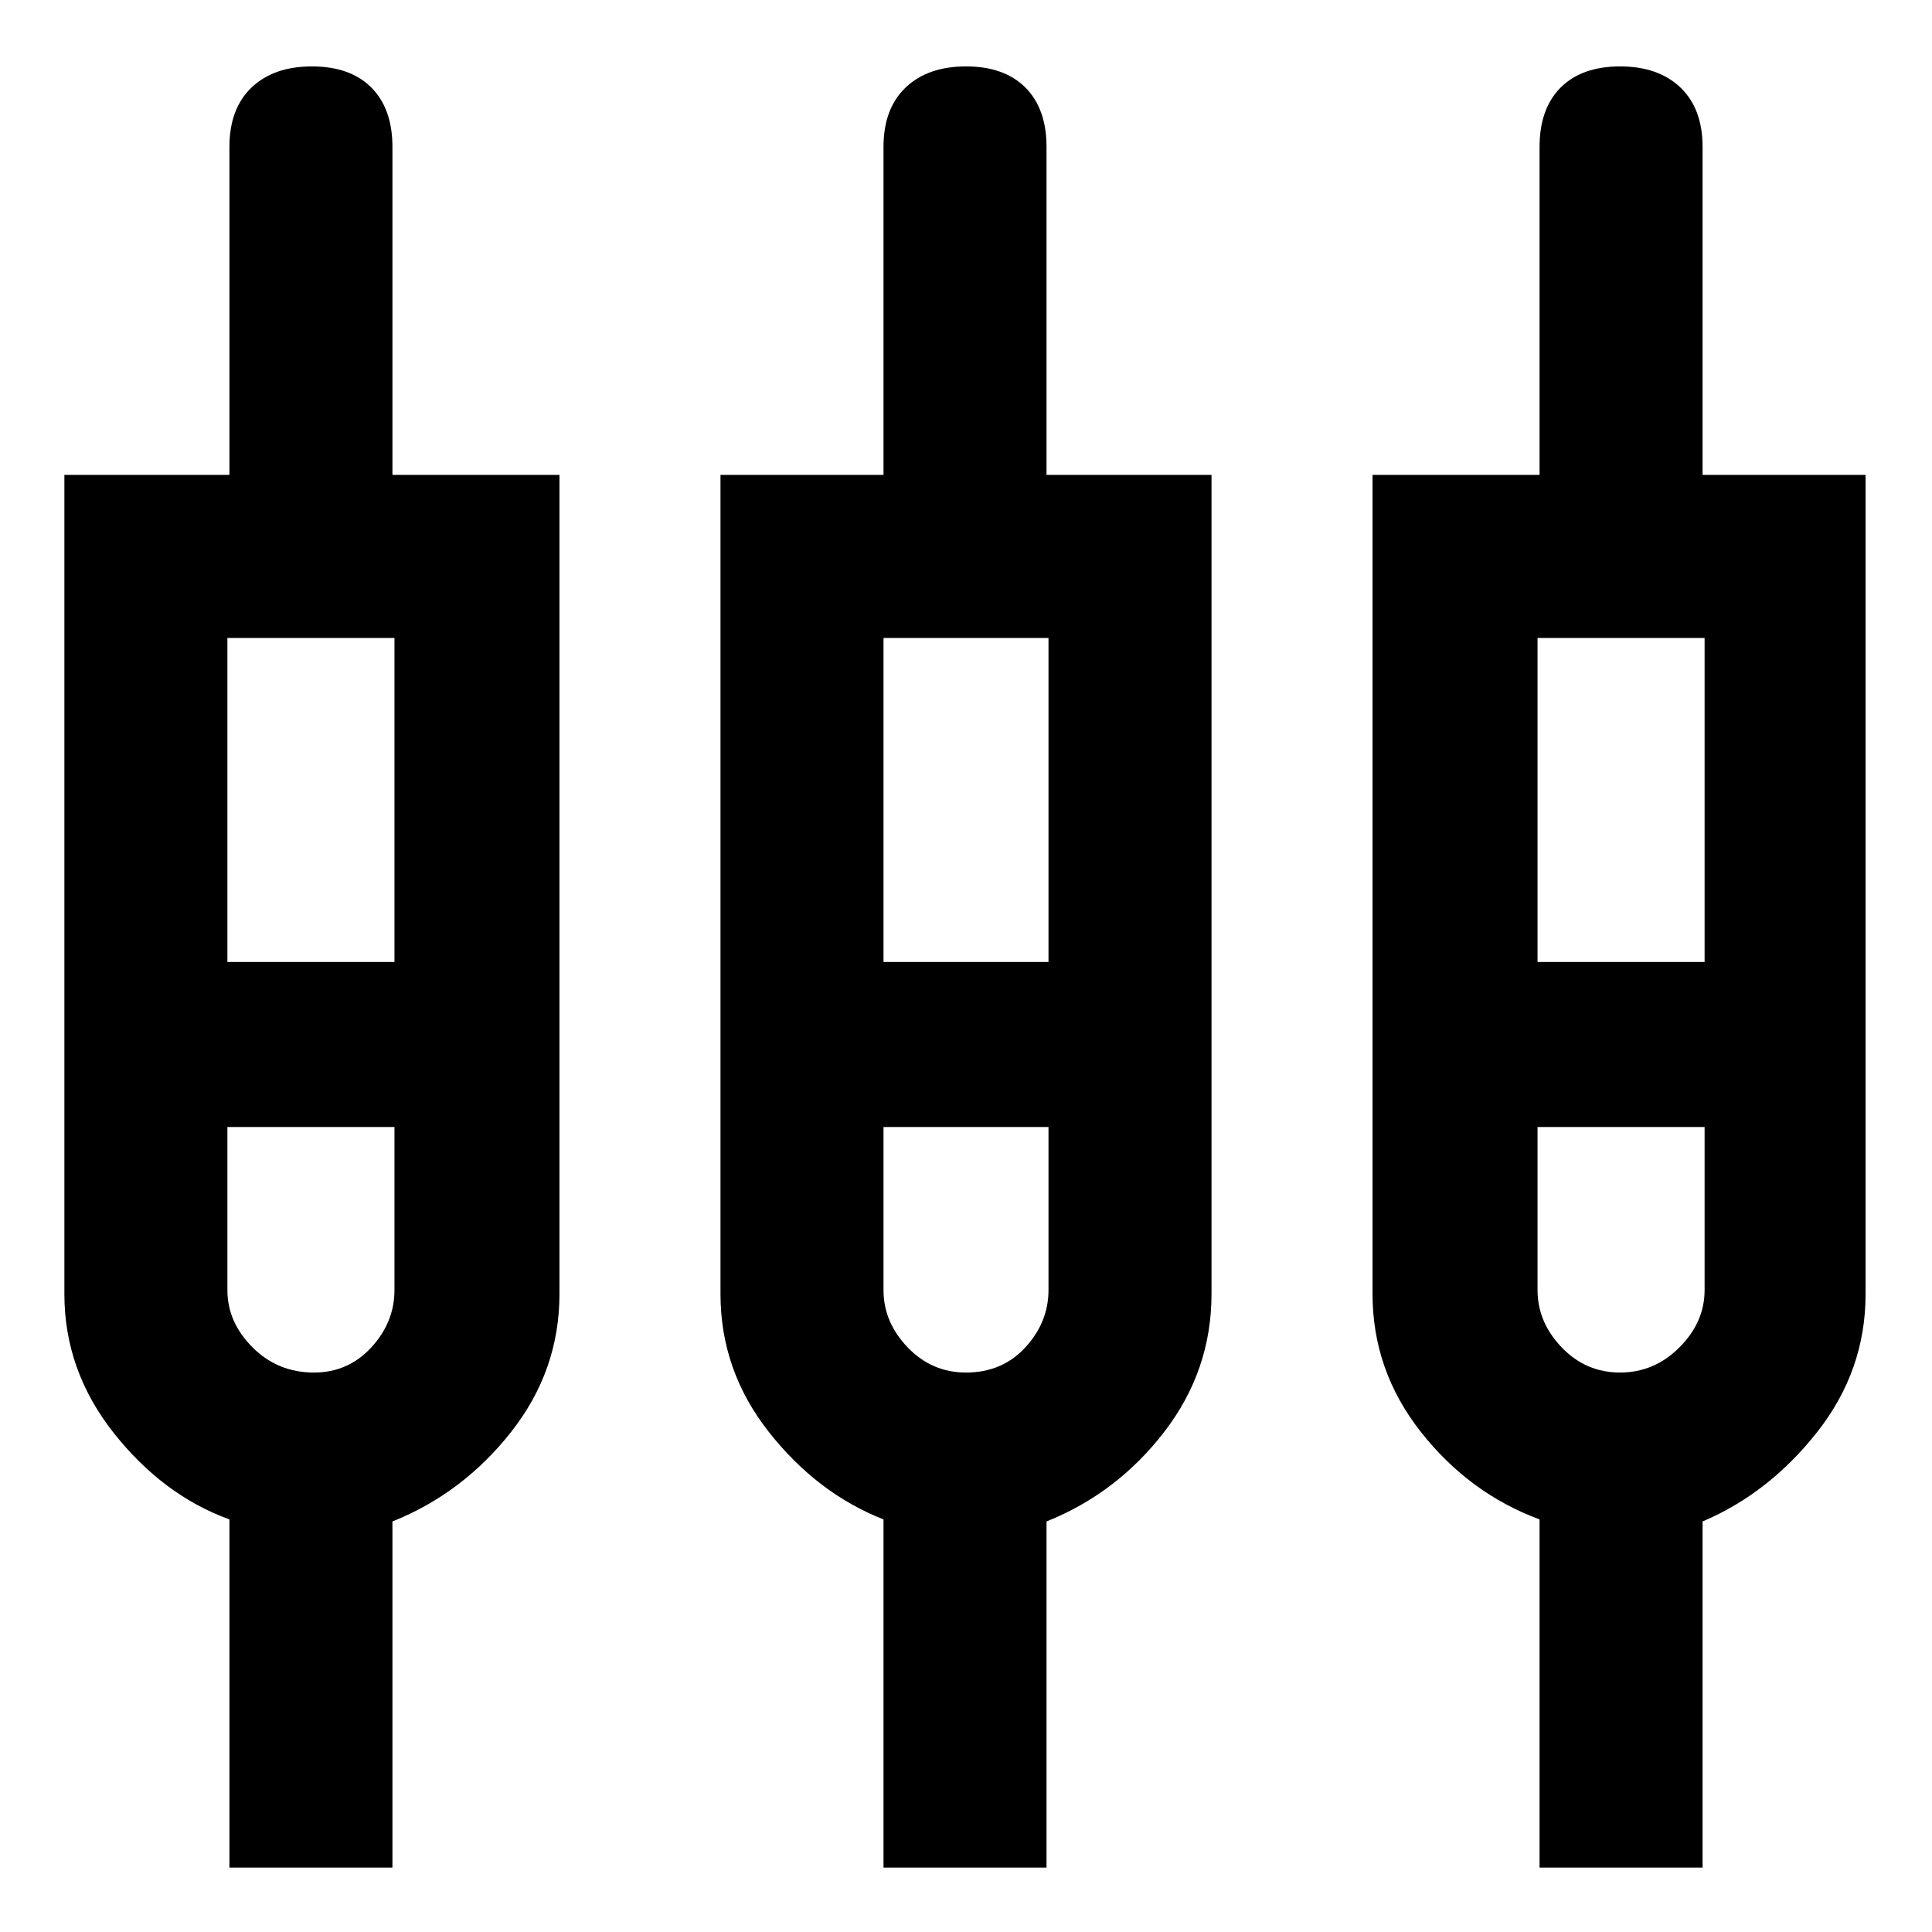 <svg xmlns="http://www.w3.org/2000/svg" height="40" width="40"><path d="M4.75 38.667V31.458Q3.375 30.958 2.354 29.667Q1.333 28.375 1.333 26.792V9.833H4.75V3.042Q4.75 2.25 5.208 1.812Q5.667 1.375 6.458 1.375Q7.25 1.375 7.688 1.812Q8.125 2.25 8.125 3.042V9.833H11.583V26.792Q11.583 28.375 10.583 29.646Q9.583 30.917 8.125 31.5V38.667ZM18.292 38.667V31.458Q16.917 30.917 15.917 29.646Q14.917 28.375 14.917 26.792V9.833H18.292V3.042Q18.292 2.25 18.75 1.812Q19.208 1.375 20 1.375Q20.792 1.375 21.229 1.812Q21.667 2.25 21.667 3.042V9.833H25.083V26.792Q25.083 28.375 24.104 29.646Q23.125 30.917 21.667 31.5V38.667ZM31.875 38.667V31.458Q30.417 30.917 29.417 29.646Q28.417 28.375 28.417 26.792V9.833H31.875V3.042Q31.875 2.25 32.312 1.812Q32.75 1.375 33.542 1.375Q34.333 1.375 34.792 1.812Q35.25 2.25 35.25 3.042V9.833H38.625V26.792Q38.625 28.375 37.625 29.646Q36.625 30.917 35.25 31.5V38.667ZM4.708 13.208V19.917H8.167V13.208ZM18.292 13.208V19.917H21.708V13.208ZM31.833 13.208V19.917H35.292V13.208ZM6.5 28.417Q7.208 28.417 7.688 27.896Q8.167 27.375 8.167 26.708V23.333H4.708V26.708Q4.708 27.375 5.229 27.896Q5.75 28.417 6.5 28.417ZM20 28.417Q20.75 28.417 21.229 27.896Q21.708 27.375 21.708 26.708V23.333H18.292V26.708Q18.292 27.375 18.792 27.896Q19.292 28.417 20 28.417ZM33.542 28.417Q34.25 28.417 34.771 27.896Q35.292 27.375 35.292 26.708V23.333H31.833V26.708Q31.833 27.375 32.333 27.896Q32.833 28.417 33.542 28.417ZM6.458 21.625ZM20 21.625ZM33.583 21.625ZM4.708 19.917H8.167H4.708ZM18.292 19.917H21.708H18.292ZM31.833 19.917H35.292H31.833ZM6.5 23.333Q5.792 23.333 5.25 23.333Q4.708 23.333 4.708 23.333H8.167Q8.167 23.333 7.688 23.333Q7.208 23.333 6.5 23.333ZM20 23.333Q19.333 23.333 18.812 23.333Q18.292 23.333 18.292 23.333H21.708Q21.708 23.333 21.208 23.333Q20.708 23.333 20 23.333ZM33.542 23.333Q32.833 23.333 32.333 23.333Q31.833 23.333 31.833 23.333H35.292Q35.292 23.333 34.771 23.333Q34.25 23.333 33.542 23.333Z"/></svg>
